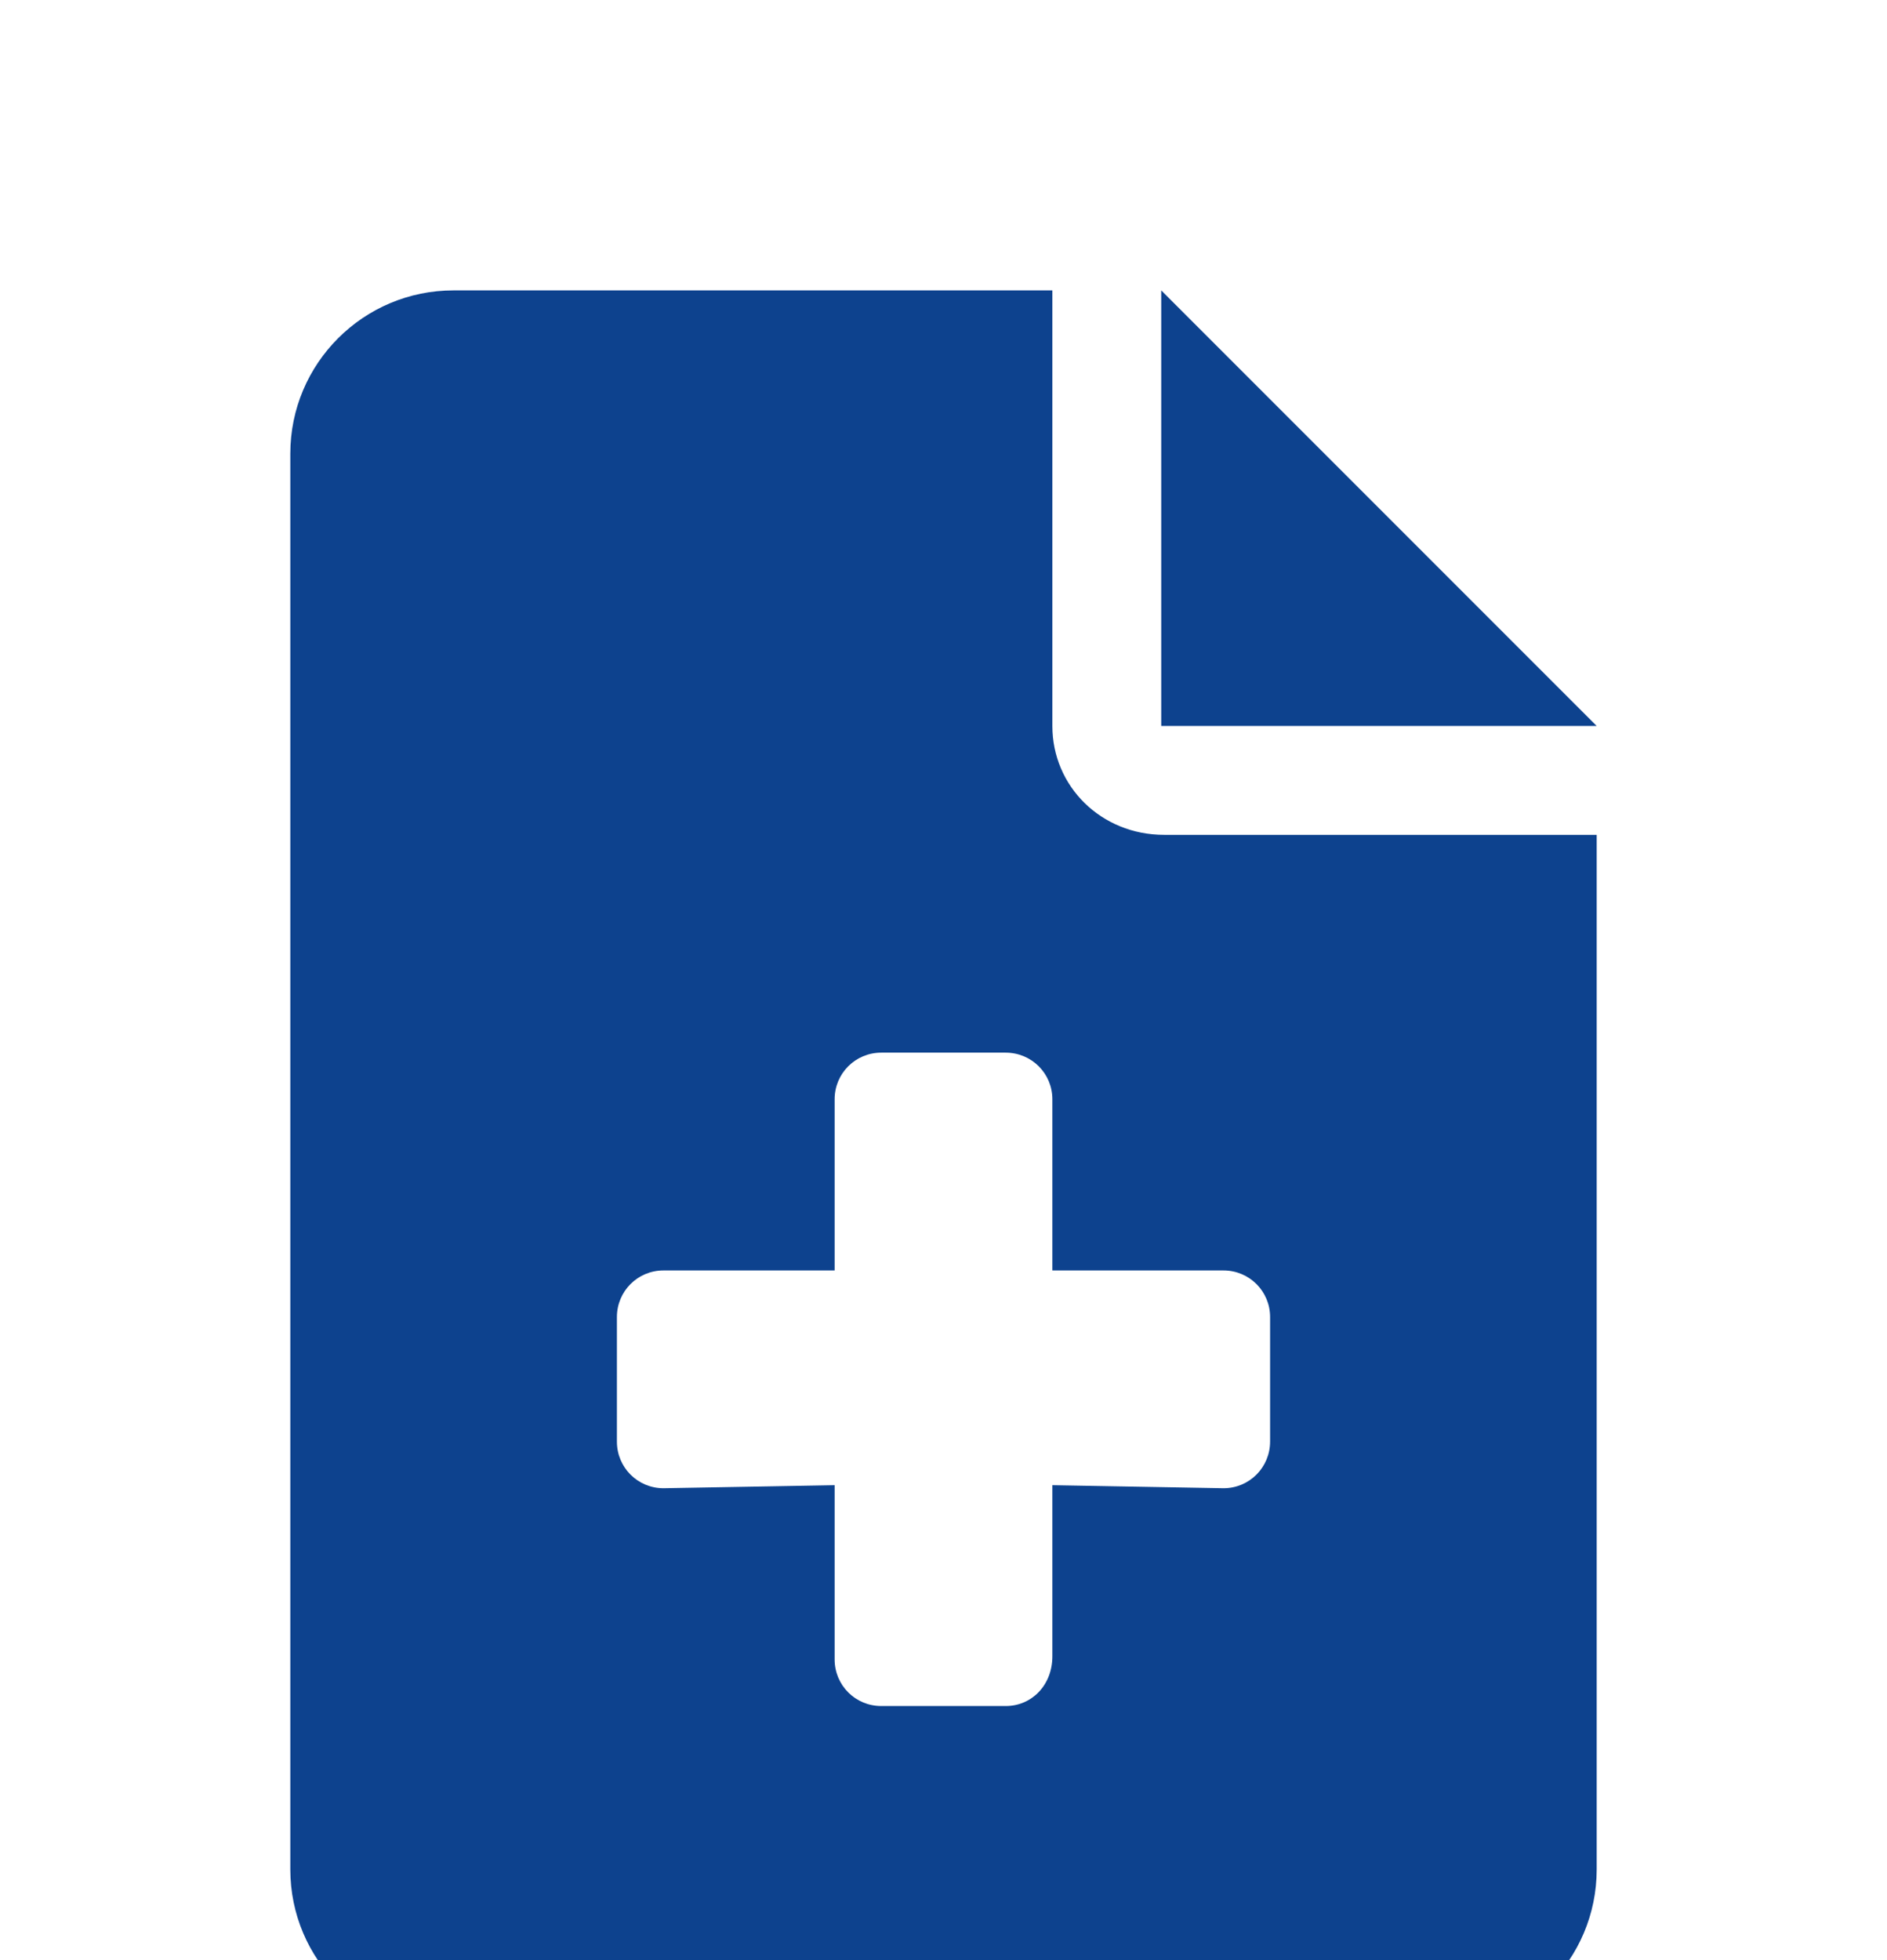 <svg width="26" height="27" viewBox="0 0 26 27" fill="none" xmlns="http://www.w3.org/2000/svg">
    <g filter="url(#filter0_d_116_193)">
        <path
            d="M16 0V6H22L16 0ZM14.5 6V0H6.25C5.007 0 4 1.007 4 2.25V21.75C4 22.992 5.007 24 6.25 24H19.75C20.993 24 22 22.993 22 21.75V7.5H16.042C15.17 7.5 14.5 6.83 14.5 6ZM17.5 14.142V15.856C17.5 16.214 17.214 16.5 16.858 16.5L14.5 16.458V18.815C14.5 19.214 14.214 19.5 13.858 19.5H12.142C11.786 19.5 11.5 19.214 11.5 18.858V16.458L9.142 16.5C8.786 16.5 8.5 16.214 8.5 15.858V14.142C8.5 13.786 8.786 13.5 9.142 13.5H11.5V11.142C11.5 10.786 11.786 10.5 12.142 10.5H13.856C14.214 10.5 14.5 10.786 14.5 11.142V13.5H16.857C17.214 13.5 17.5 13.786 17.5 14.142Z"
            fill="#0D428E" />
    </g>
    <defs>
        <filter id="filter0_d_116_193" x="0" y="0" width="26" height="32"
            filterUnits="userSpaceOnUse" color-interpolation-filters="sRGB">
            <feFlood flood-opacity="0" result="BackgroundImageFix" />
            <feColorMatrix in="SourceAlpha" type="matrix"
                values="0 0 0 0 0 0 0 0 0 0 0 0 0 0 0 0 0 0 127 0" result="hardAlpha" />
            <feOffset dy="4" />
            <feGaussianBlur stdDeviation="2" />
            <feComposite in2="hardAlpha" operator="out" />
            <feColorMatrix type="matrix" values="0 0 0 0 0 0 0 0 0 0 0 0 0 0 0 0 0 0 0.25 0" />
            <feBlend mode="normal" in2="BackgroundImageFix" result="effect1_dropShadow_116_193" />
            <feBlend mode="normal" in="SourceGraphic" in2="effect1_dropShadow_116_193"
                result="shape" />
        </filter>
    </defs>
</svg>
